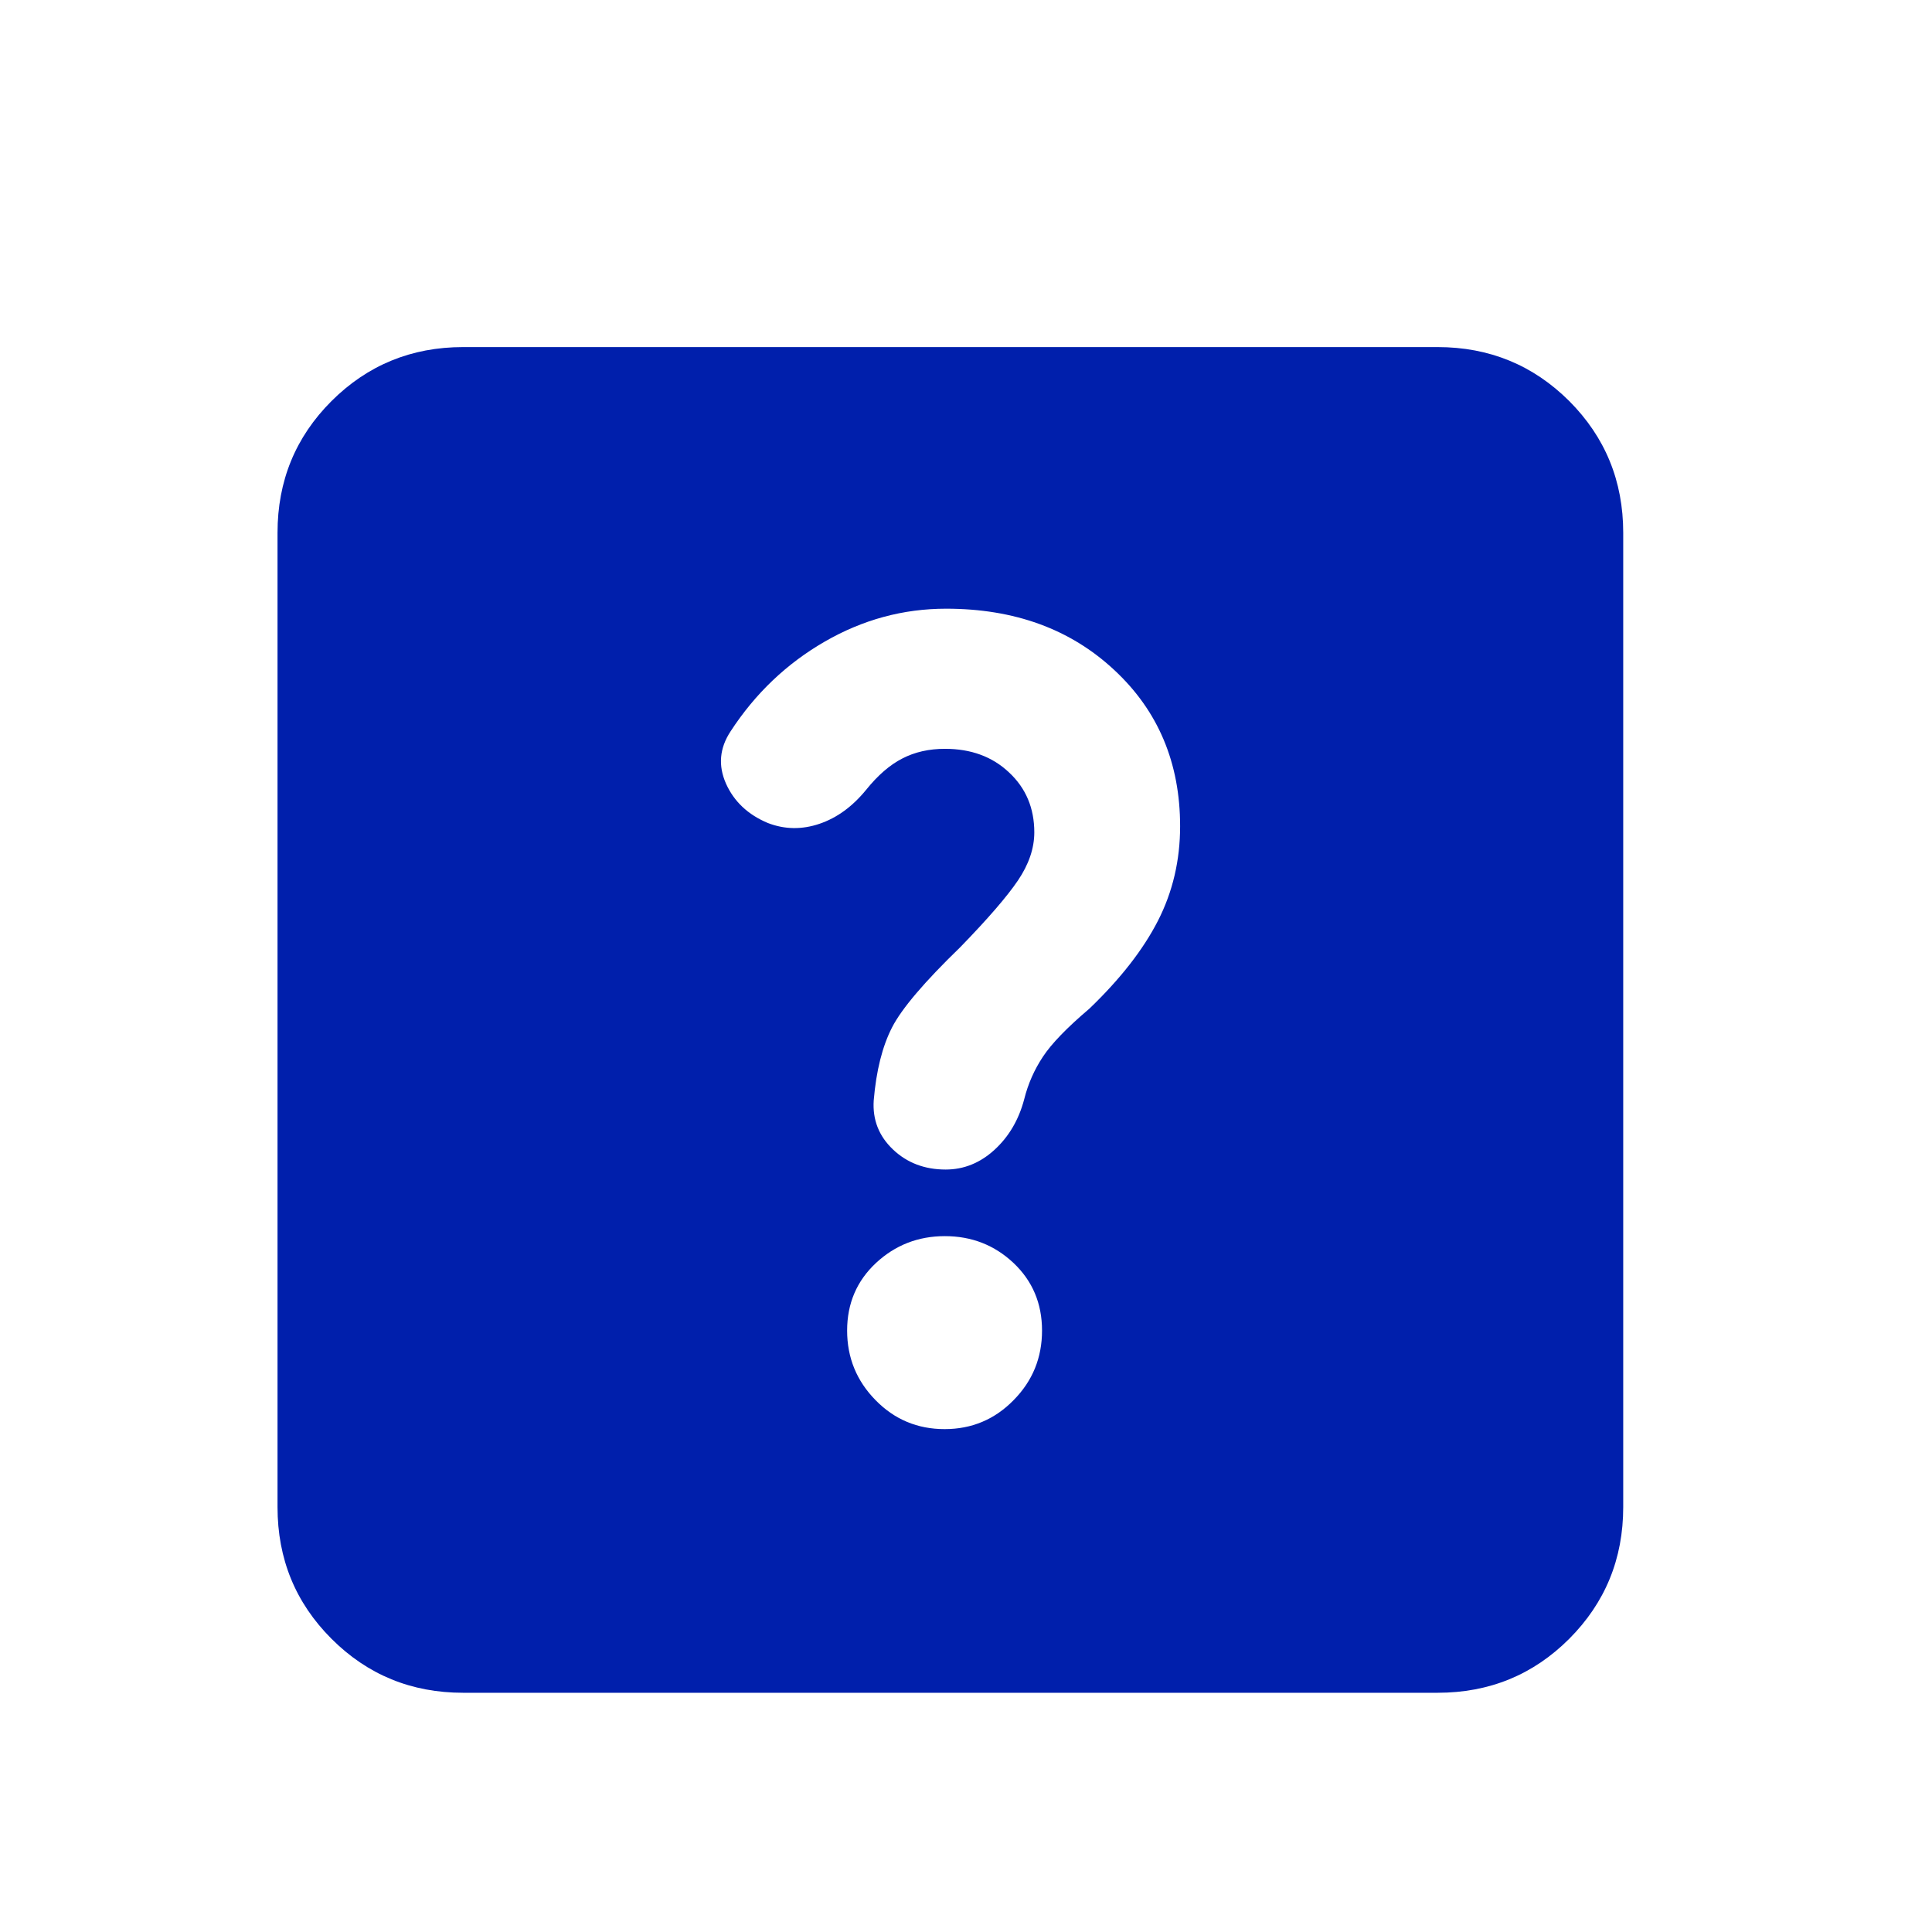 <svg width="17" height="17" viewBox="0 0 17 17" fill="none" xmlns="http://www.w3.org/2000/svg">
<mask id="mask0_46_2567" style="mask-type:alpha" maskUnits="userSpaceOnUse" x="0" y="0" width="17" height="17">
<rect x="0.362" y="0.975" width="16" height="16" fill="#D9D9D9"/>
</mask>
<g mask="url(#mask0_46_2567)">
<path d="M8.312 12.575C8.55 12.575 8.753 12.49 8.919 12.32C9.086 12.151 9.169 11.947 9.169 11.708C9.169 11.469 9.085 11.271 8.918 11.113C8.751 10.956 8.55 10.877 8.314 10.877C8.079 10.877 7.877 10.956 7.708 11.113C7.539 11.271 7.454 11.469 7.454 11.708C7.454 11.947 7.538 12.151 7.704 12.32C7.87 12.49 8.073 12.575 8.312 12.575ZM10.384 7.27C10.384 6.713 10.191 6.254 9.804 5.895C9.418 5.535 8.925 5.356 8.325 5.356C7.948 5.356 7.593 5.452 7.258 5.645C6.923 5.838 6.646 6.101 6.428 6.436C6.331 6.584 6.318 6.736 6.388 6.895C6.459 7.053 6.582 7.169 6.757 7.242C6.905 7.299 7.056 7.301 7.21 7.249C7.364 7.197 7.501 7.097 7.621 6.95C7.724 6.822 7.83 6.73 7.94 6.674C8.05 6.617 8.175 6.589 8.315 6.589C8.544 6.589 8.732 6.658 8.879 6.797C9.027 6.935 9.101 7.111 9.101 7.324C9.101 7.464 9.053 7.605 8.958 7.746C8.862 7.888 8.693 8.084 8.449 8.335C8.134 8.64 7.934 8.875 7.849 9.041C7.764 9.207 7.71 9.421 7.688 9.683C7.677 9.852 7.733 9.996 7.857 10.114C7.981 10.232 8.136 10.291 8.321 10.291C8.481 10.291 8.624 10.233 8.75 10.118C8.877 10.002 8.964 9.854 9.012 9.673C9.046 9.536 9.102 9.411 9.177 9.298C9.252 9.184 9.388 9.043 9.586 8.875C9.858 8.614 10.059 8.356 10.189 8.102C10.319 7.848 10.384 7.57 10.384 7.27ZM4.075 14.895C3.62 14.895 3.234 14.737 2.917 14.42C2.6 14.103 2.442 13.717 2.442 13.261V4.688C2.442 4.232 2.6 3.846 2.917 3.529C3.234 3.213 3.62 3.054 4.075 3.054H12.649C13.105 3.054 13.491 3.213 13.808 3.529C14.124 3.846 14.283 4.232 14.283 4.688V13.261C14.283 13.717 14.124 14.103 13.808 14.42C13.491 14.737 13.105 14.895 12.649 14.895H4.075Z" fill="#001FAC"/>
</g>
</svg>
